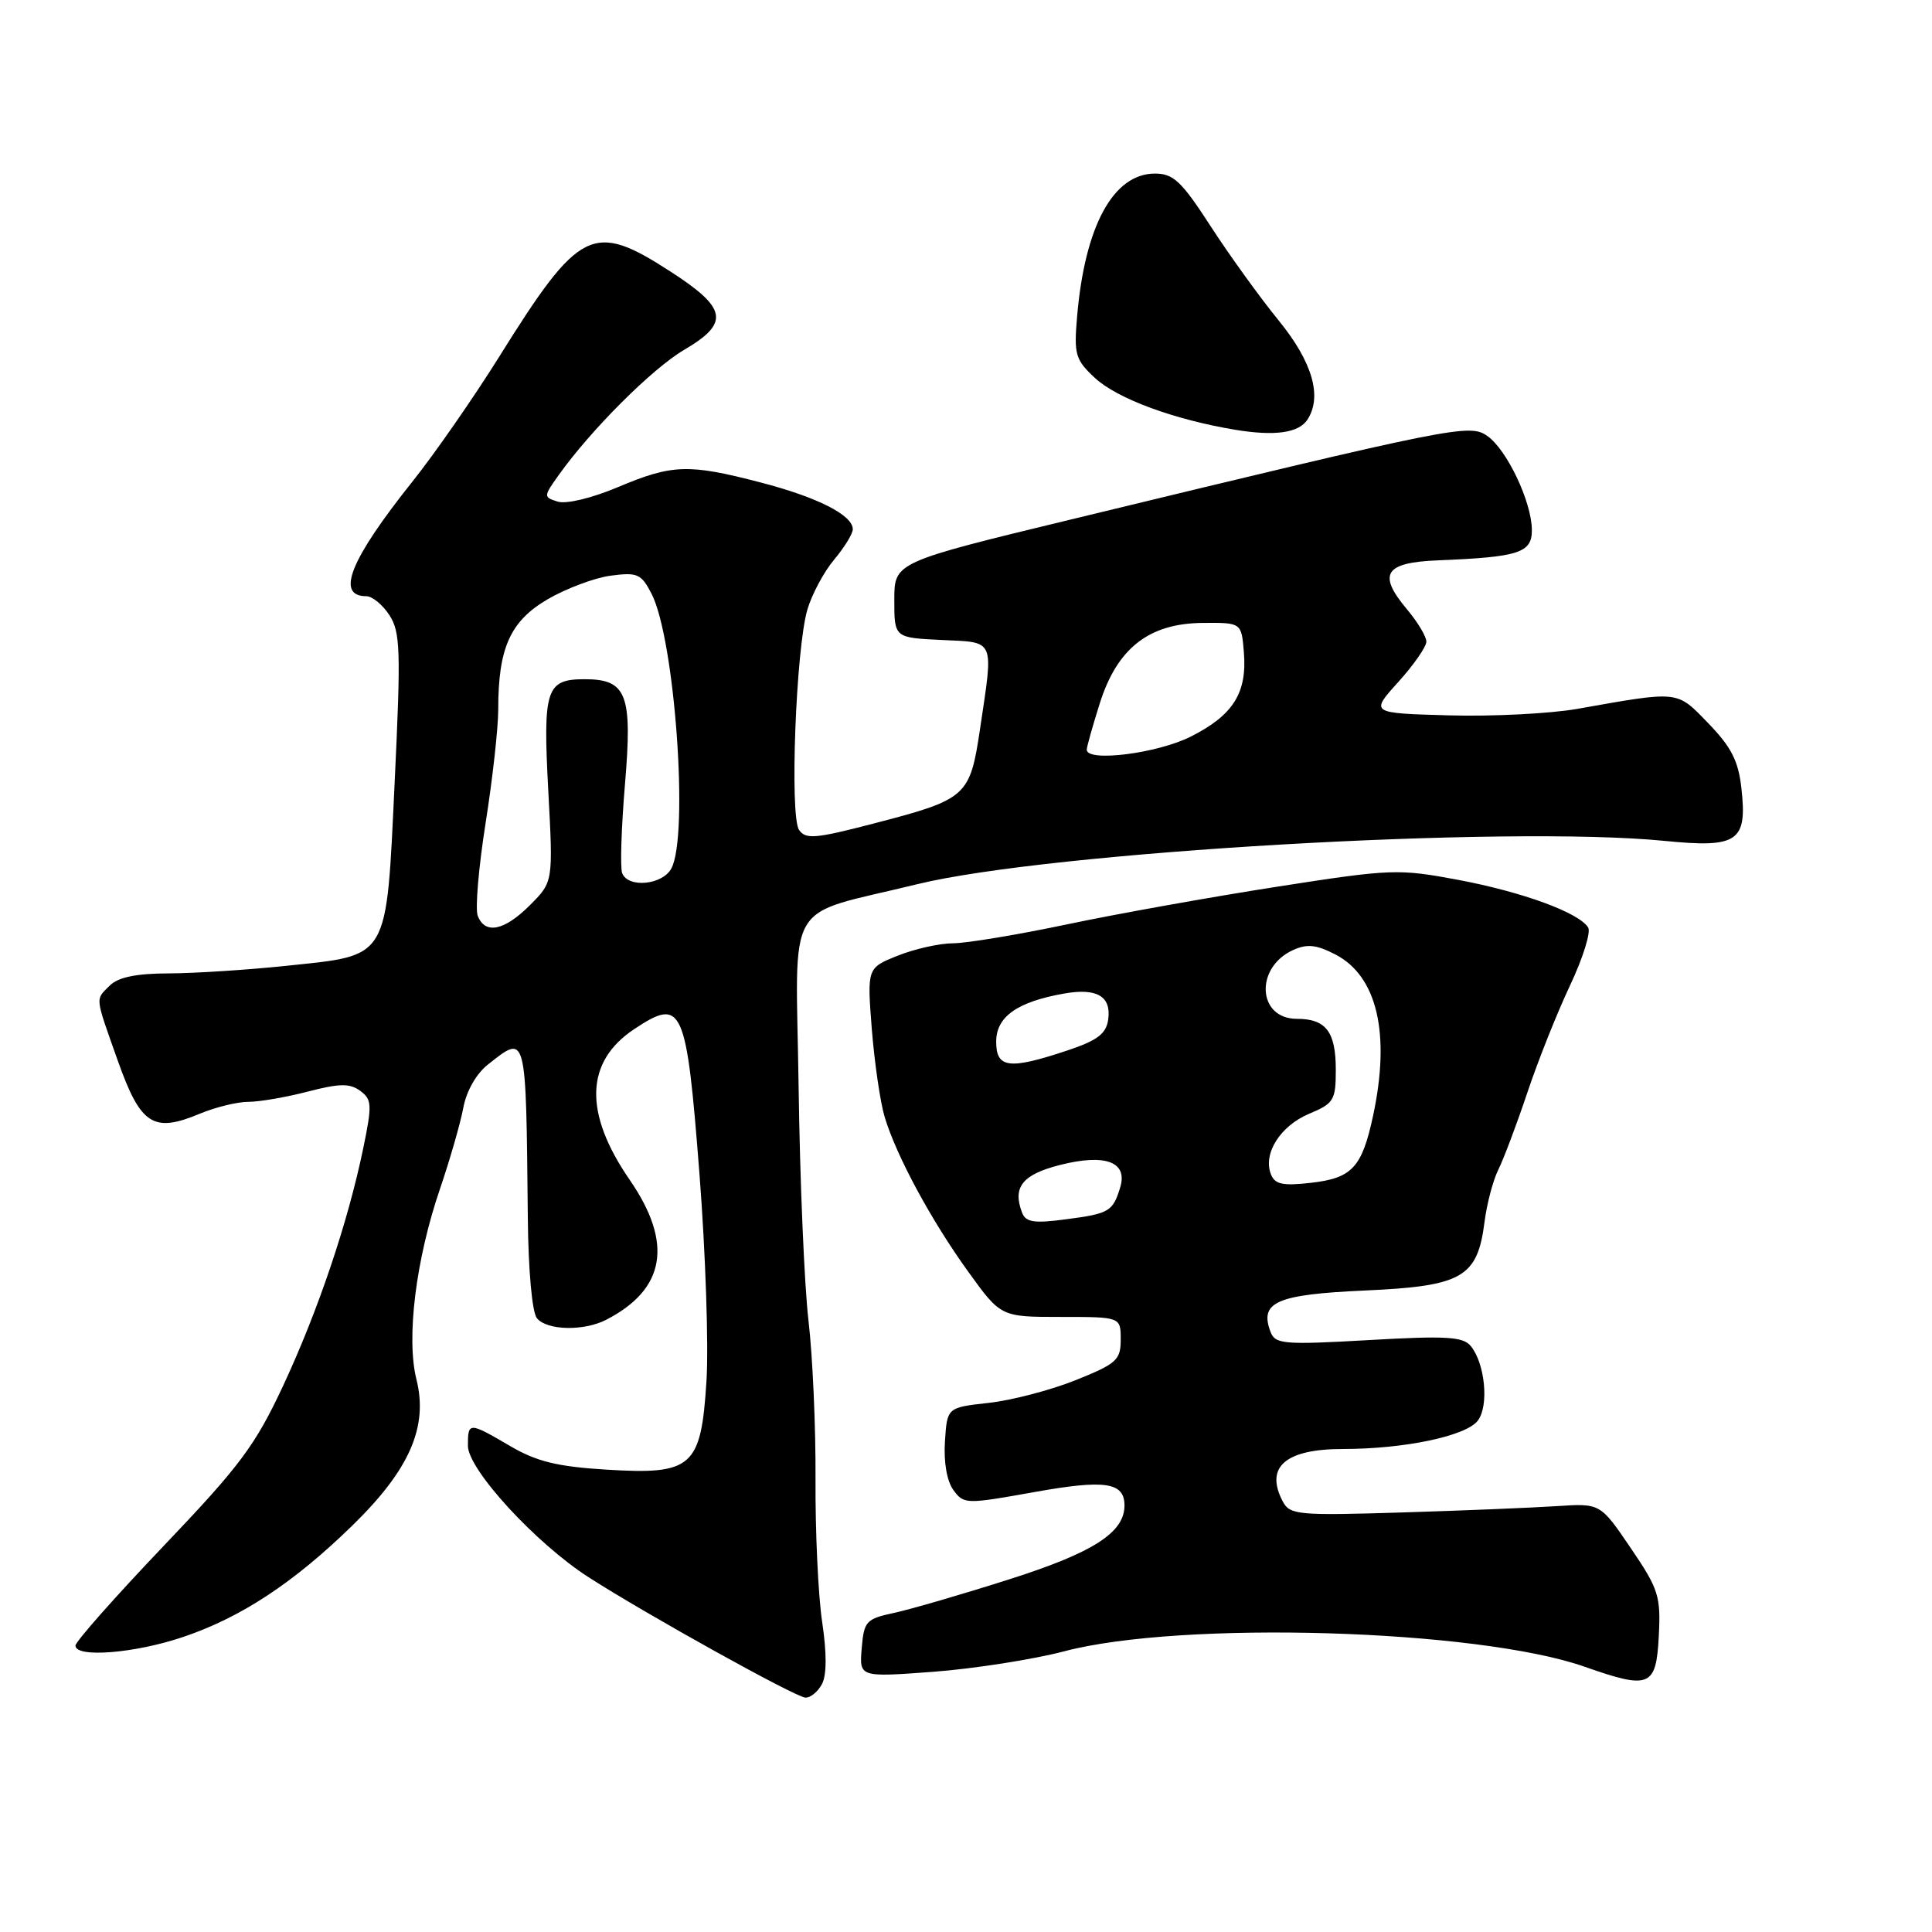 <?xml version="1.0" encoding="UTF-8" standalone="no"?>
<!DOCTYPE svg PUBLIC "-//W3C//DTD SVG 1.1//EN" "http://www.w3.org/Graphics/SVG/1.1/DTD/svg11.dtd" >
<svg xmlns="http://www.w3.org/2000/svg" xmlns:xlink="http://www.w3.org/1999/xlink" version="1.1" viewBox="0 0 256 256">
 <g >
 <path fill="currentColor"
d=" M 108.91 223.16 C 109.55 221.97 109.56 219.07 108.94 214.91 C 108.41 211.39 108.02 202.88 108.06 196.00 C 108.10 189.12 107.68 179.68 107.13 175.00 C 106.58 170.32 105.99 156.38 105.82 144.00 C 105.46 118.48 103.66 121.55 121.50 117.17 C 139.02 112.87 199.68 109.35 220.54 111.42 C 230.29 112.39 231.55 111.53 230.74 104.40 C 230.34 100.81 229.38 98.95 226.36 95.84 C 222.12 91.46 222.62 91.52 209.00 93.93 C 205.43 94.56 197.79 94.95 192.02 94.79 C 181.55 94.50 181.55 94.50 185.27 90.38 C 187.32 88.11 189.00 85.70 189.00 85.02 C 189.00 84.34 187.85 82.43 186.45 80.76 C 182.50 76.06 183.45 74.54 190.51 74.25 C 201.32 73.81 203.00 73.26 202.98 70.20 C 202.95 66.49 199.67 59.58 197.08 57.77 C 194.72 56.12 192.96 56.47 142.00 68.81 C 118.50 74.50 118.50 74.50 118.50 79.50 C 118.50 84.50 118.50 84.50 124.75 84.80 C 131.93 85.14 131.66 84.50 129.87 96.52 C 128.52 105.58 128.16 105.90 115.69 109.14 C 108.05 111.13 106.75 111.24 105.88 109.97 C 104.62 108.13 105.46 85.96 106.98 80.78 C 107.58 78.74 109.18 75.75 110.54 74.14 C 111.89 72.53 113.00 70.72 113.00 70.13 C 113.00 68.26 108.34 65.89 100.79 63.93 C 91.23 61.44 89.09 61.51 81.90 64.54 C 78.45 66.00 75.02 66.82 73.91 66.47 C 72.00 65.87 72.00 65.80 74.03 62.95 C 78.32 56.93 86.43 48.84 90.63 46.37 C 96.72 42.80 96.38 40.85 88.84 35.98 C 78.55 29.33 76.81 30.19 66.12 47.31 C 62.75 52.70 57.59 60.13 54.65 63.81 C 46.39 74.17 44.44 79.00 48.54 79.00 C 49.32 79.00 50.69 80.12 51.59 81.50 C 53.05 83.73 53.13 86.12 52.30 103.54 C 51.16 127.43 51.69 126.52 37.99 127.97 C 32.77 128.52 25.72 128.97 22.32 128.98 C 18.06 128.99 15.66 129.49 14.57 130.57 C 12.60 132.54 12.53 131.85 15.63 140.61 C 18.64 149.07 20.32 150.15 26.48 147.57 C 28.55 146.71 31.44 146.00 32.90 146.00 C 34.37 146.00 37.92 145.39 40.79 144.64 C 44.99 143.55 46.35 143.53 47.73 144.54 C 49.28 145.68 49.32 146.39 48.14 152.11 C 46.11 161.95 42.16 173.66 37.53 183.59 C 33.82 191.53 31.83 194.21 21.64 204.89 C 15.24 211.61 10.00 217.53 10.00 218.05 C 10.00 219.70 17.83 219.08 24.23 216.92 C 31.93 214.33 38.90 209.74 46.69 202.14 C 54.26 194.76 56.76 189.07 55.18 182.78 C 53.81 177.30 55.10 166.88 58.31 157.50 C 59.62 153.65 61.01 148.83 61.39 146.79 C 61.80 144.57 63.11 142.27 64.67 141.04 C 69.80 137.01 69.69 136.59 69.94 161.43 C 70.01 168.41 70.51 173.91 71.15 174.68 C 72.49 176.30 77.36 176.40 80.32 174.88 C 88.18 170.83 89.21 164.73 83.46 156.37 C 77.31 147.45 77.52 140.67 84.07 136.34 C 90.44 132.12 90.95 133.24 92.69 155.65 C 93.49 166.02 93.91 178.32 93.61 183.00 C 92.89 194.44 91.75 195.44 80.28 194.73 C 73.83 194.33 71.10 193.66 67.60 191.61 C 62.12 188.40 62.00 188.40 62.00 191.57 C 62.00 194.71 71.00 204.51 78.02 209.01 C 85.76 213.98 105.40 224.88 106.71 224.94 C 107.38 224.98 108.37 224.17 108.91 223.16 Z  M 219.80 216.77 C 220.07 211.49 219.78 210.56 216.07 205.11 C 212.05 199.19 212.05 199.19 206.28 199.57 C 203.10 199.78 193.86 200.16 185.75 200.41 C 172.11 200.83 170.93 200.73 170.00 199.00 C 167.55 194.41 170.28 192.00 177.93 192.00 C 186.11 192.00 194.27 190.28 195.82 188.24 C 197.32 186.27 196.78 180.64 194.87 178.34 C 193.85 177.11 191.58 176.98 181.34 177.57 C 170.12 178.21 168.98 178.11 168.36 176.50 C 166.84 172.53 169.11 171.53 180.83 171.00 C 193.78 170.42 195.77 169.28 196.71 161.90 C 197.02 159.48 197.84 156.38 198.53 155.00 C 199.22 153.62 200.95 149.04 202.37 144.81 C 203.78 140.58 206.34 134.17 208.04 130.57 C 209.74 126.97 210.82 123.52 210.44 122.90 C 209.22 120.93 201.77 118.20 193.24 116.59 C 185.28 115.10 184.38 115.13 169.24 117.49 C 160.58 118.84 148.10 121.07 141.50 122.46 C 134.90 123.85 128.05 124.99 126.27 124.99 C 124.49 125.00 121.21 125.73 118.96 126.63 C 114.89 128.26 114.89 128.26 115.52 136.38 C 115.88 140.85 116.64 146.07 117.22 148.00 C 118.78 153.18 123.39 161.71 128.29 168.50 C 132.62 174.50 132.62 174.50 140.56 174.50 C 148.50 174.50 148.50 174.50 148.50 177.49 C 148.50 180.22 147.96 180.70 142.50 182.89 C 139.20 184.21 134.03 185.56 131.00 185.89 C 125.50 186.50 125.50 186.50 125.21 191.00 C 125.03 193.74 125.47 196.26 126.33 197.44 C 127.71 199.33 127.99 199.33 137.04 197.71 C 146.45 196.02 149.00 196.40 149.00 199.49 C 149.00 203.07 144.85 205.73 133.82 209.24 C 127.59 211.23 120.70 213.23 118.50 213.71 C 114.76 214.51 114.48 214.81 114.18 218.41 C 113.86 222.25 113.86 222.25 123.68 221.52 C 129.08 221.11 136.88 219.89 141.00 218.81 C 156.55 214.70 195.82 215.87 210.00 220.86 C 218.61 223.89 219.45 223.54 219.80 216.77 Z  M 173.23 55.62 C 175.24 52.57 173.92 47.98 169.45 42.49 C 166.94 39.41 162.87 33.77 160.40 29.95 C 156.56 24.02 155.48 23.00 153.04 23.00 C 147.52 23.00 143.74 29.94 142.72 41.97 C 142.29 46.96 142.49 47.66 145.06 50.06 C 148.01 52.81 155.54 55.60 163.69 56.95 C 168.91 57.81 172.08 57.37 173.23 55.62 Z  M 63.30 121.34 C 62.95 120.43 63.42 114.91 64.34 109.09 C 65.26 103.27 66.02 96.47 66.02 94.00 C 66.01 85.88 67.60 82.32 72.54 79.42 C 74.99 77.99 78.76 76.57 80.91 76.28 C 84.46 75.81 84.97 76.03 86.33 78.67 C 89.41 84.63 91.30 110.70 88.96 115.07 C 87.79 117.27 83.21 117.71 82.44 115.69 C 82.16 114.97 82.33 109.69 82.81 103.94 C 83.82 91.99 83.06 90.00 77.47 90.00 C 72.35 90.00 71.93 91.30 72.65 104.78 C 73.30 116.85 73.30 116.85 70.23 119.93 C 66.82 123.34 64.27 123.86 63.30 121.34 Z  M 144.00 99.34 C 144.00 98.97 144.77 96.22 145.72 93.22 C 148.03 85.88 152.25 82.59 159.38 82.54 C 164.50 82.50 164.50 82.50 164.82 86.43 C 165.26 91.81 163.41 94.76 157.81 97.59 C 153.40 99.83 144.00 101.02 144.00 99.34 Z  M 135.43 160.68 C 134.14 157.31 135.46 155.64 140.43 154.37 C 146.44 152.84 149.45 153.94 148.44 157.31 C 147.46 160.53 147.00 160.81 141.27 161.56 C 137.01 162.13 135.92 161.96 135.43 160.68 Z  M 168.39 155.56 C 167.34 152.83 169.67 149.17 173.47 147.58 C 176.74 146.21 177.00 145.79 177.00 141.75 C 177.00 136.71 175.70 135.00 171.84 135.00 C 166.62 135.00 166.24 128.21 171.33 125.89 C 173.20 125.04 174.42 125.17 176.94 126.47 C 182.49 129.34 184.27 136.96 181.94 147.84 C 180.47 154.70 179.16 156.11 173.71 156.73 C 169.93 157.16 168.91 156.93 168.39 155.56 Z  M 132.00 138.03 C 132.00 134.72 134.78 132.75 141.00 131.65 C 145.36 130.88 147.28 132.02 146.84 135.11 C 146.57 136.98 145.41 137.86 141.50 139.17 C 133.71 141.77 132.00 141.56 132.00 138.03 Z "/>
</g>
</svg>